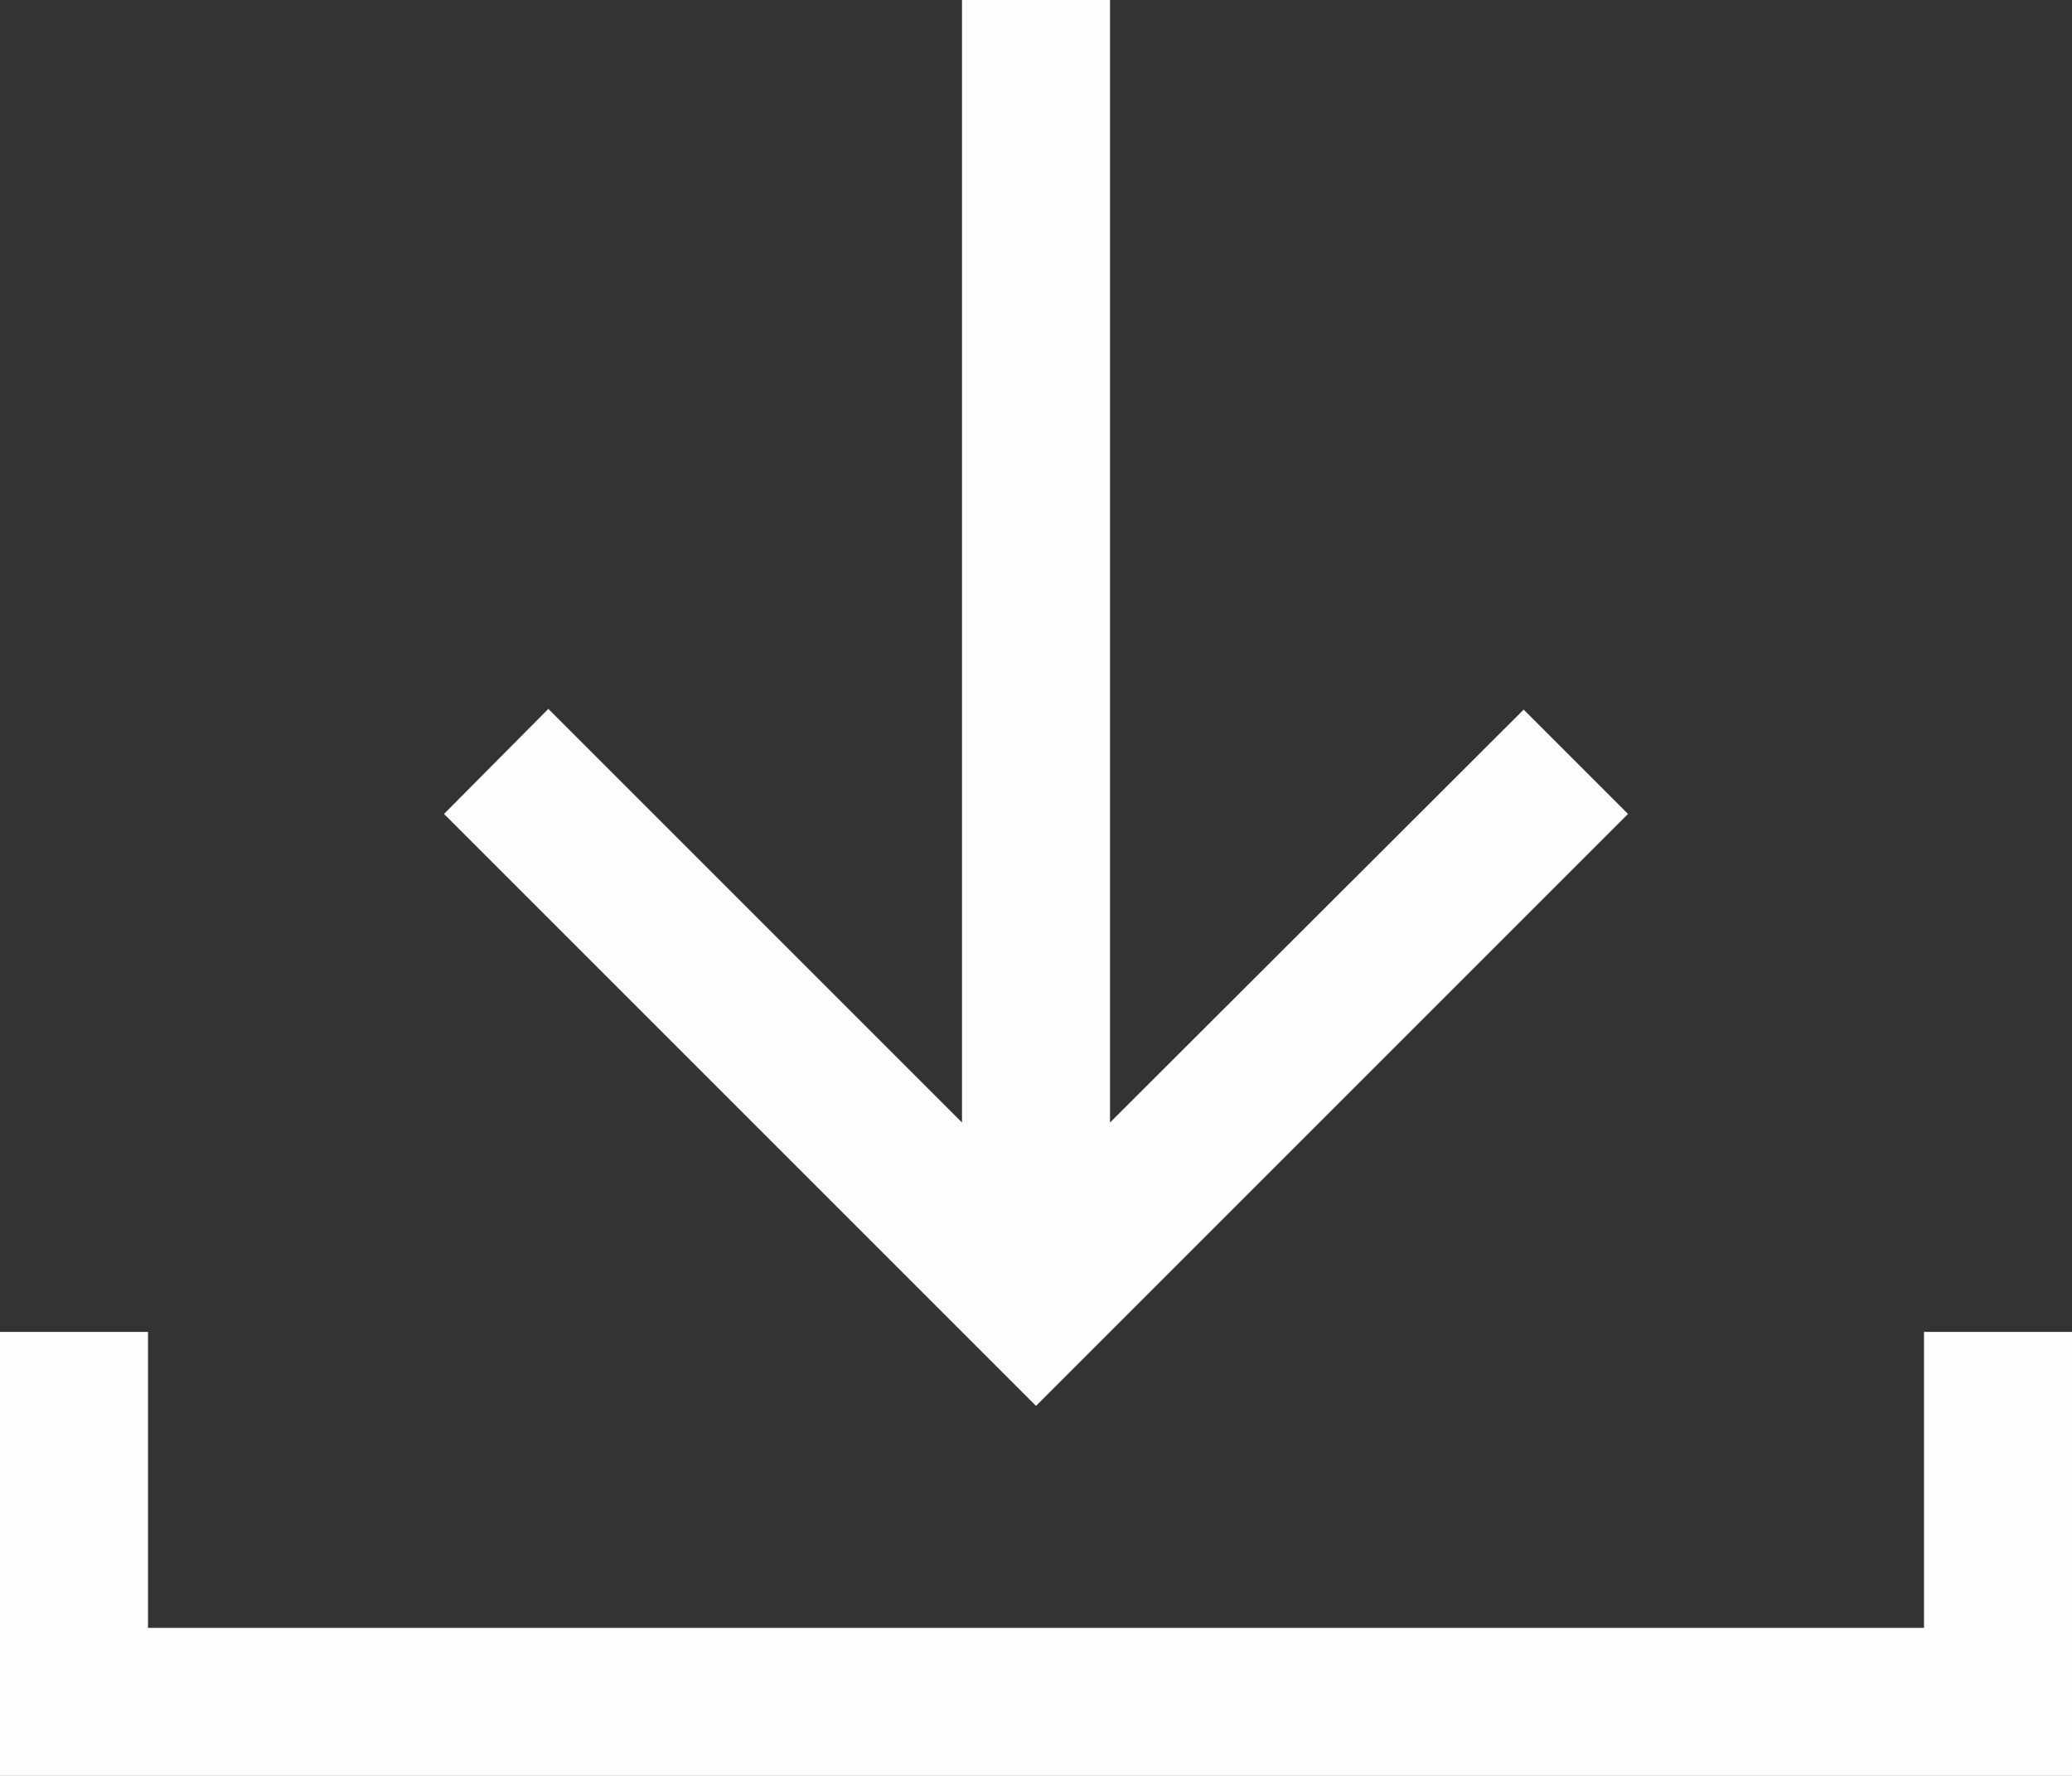 <svg width="28" height="24" viewBox="0 0 28 24" fill="none" xmlns="http://www.w3.org/2000/svg">
<rect x="0" y="0" width="28" height="24" fill="#333333" stroke="none"/>
<path fill-rule="evenodd" clip-rule="evenodd" d="M13 15.17V0H15V15.17L20.59 9.59L22 11L14 19L6 11L7.41 9.58L13 15.17ZM26 22V18H28V24H0V18H2V22H26Z" fill="#FDFDFD"/>
</svg>
